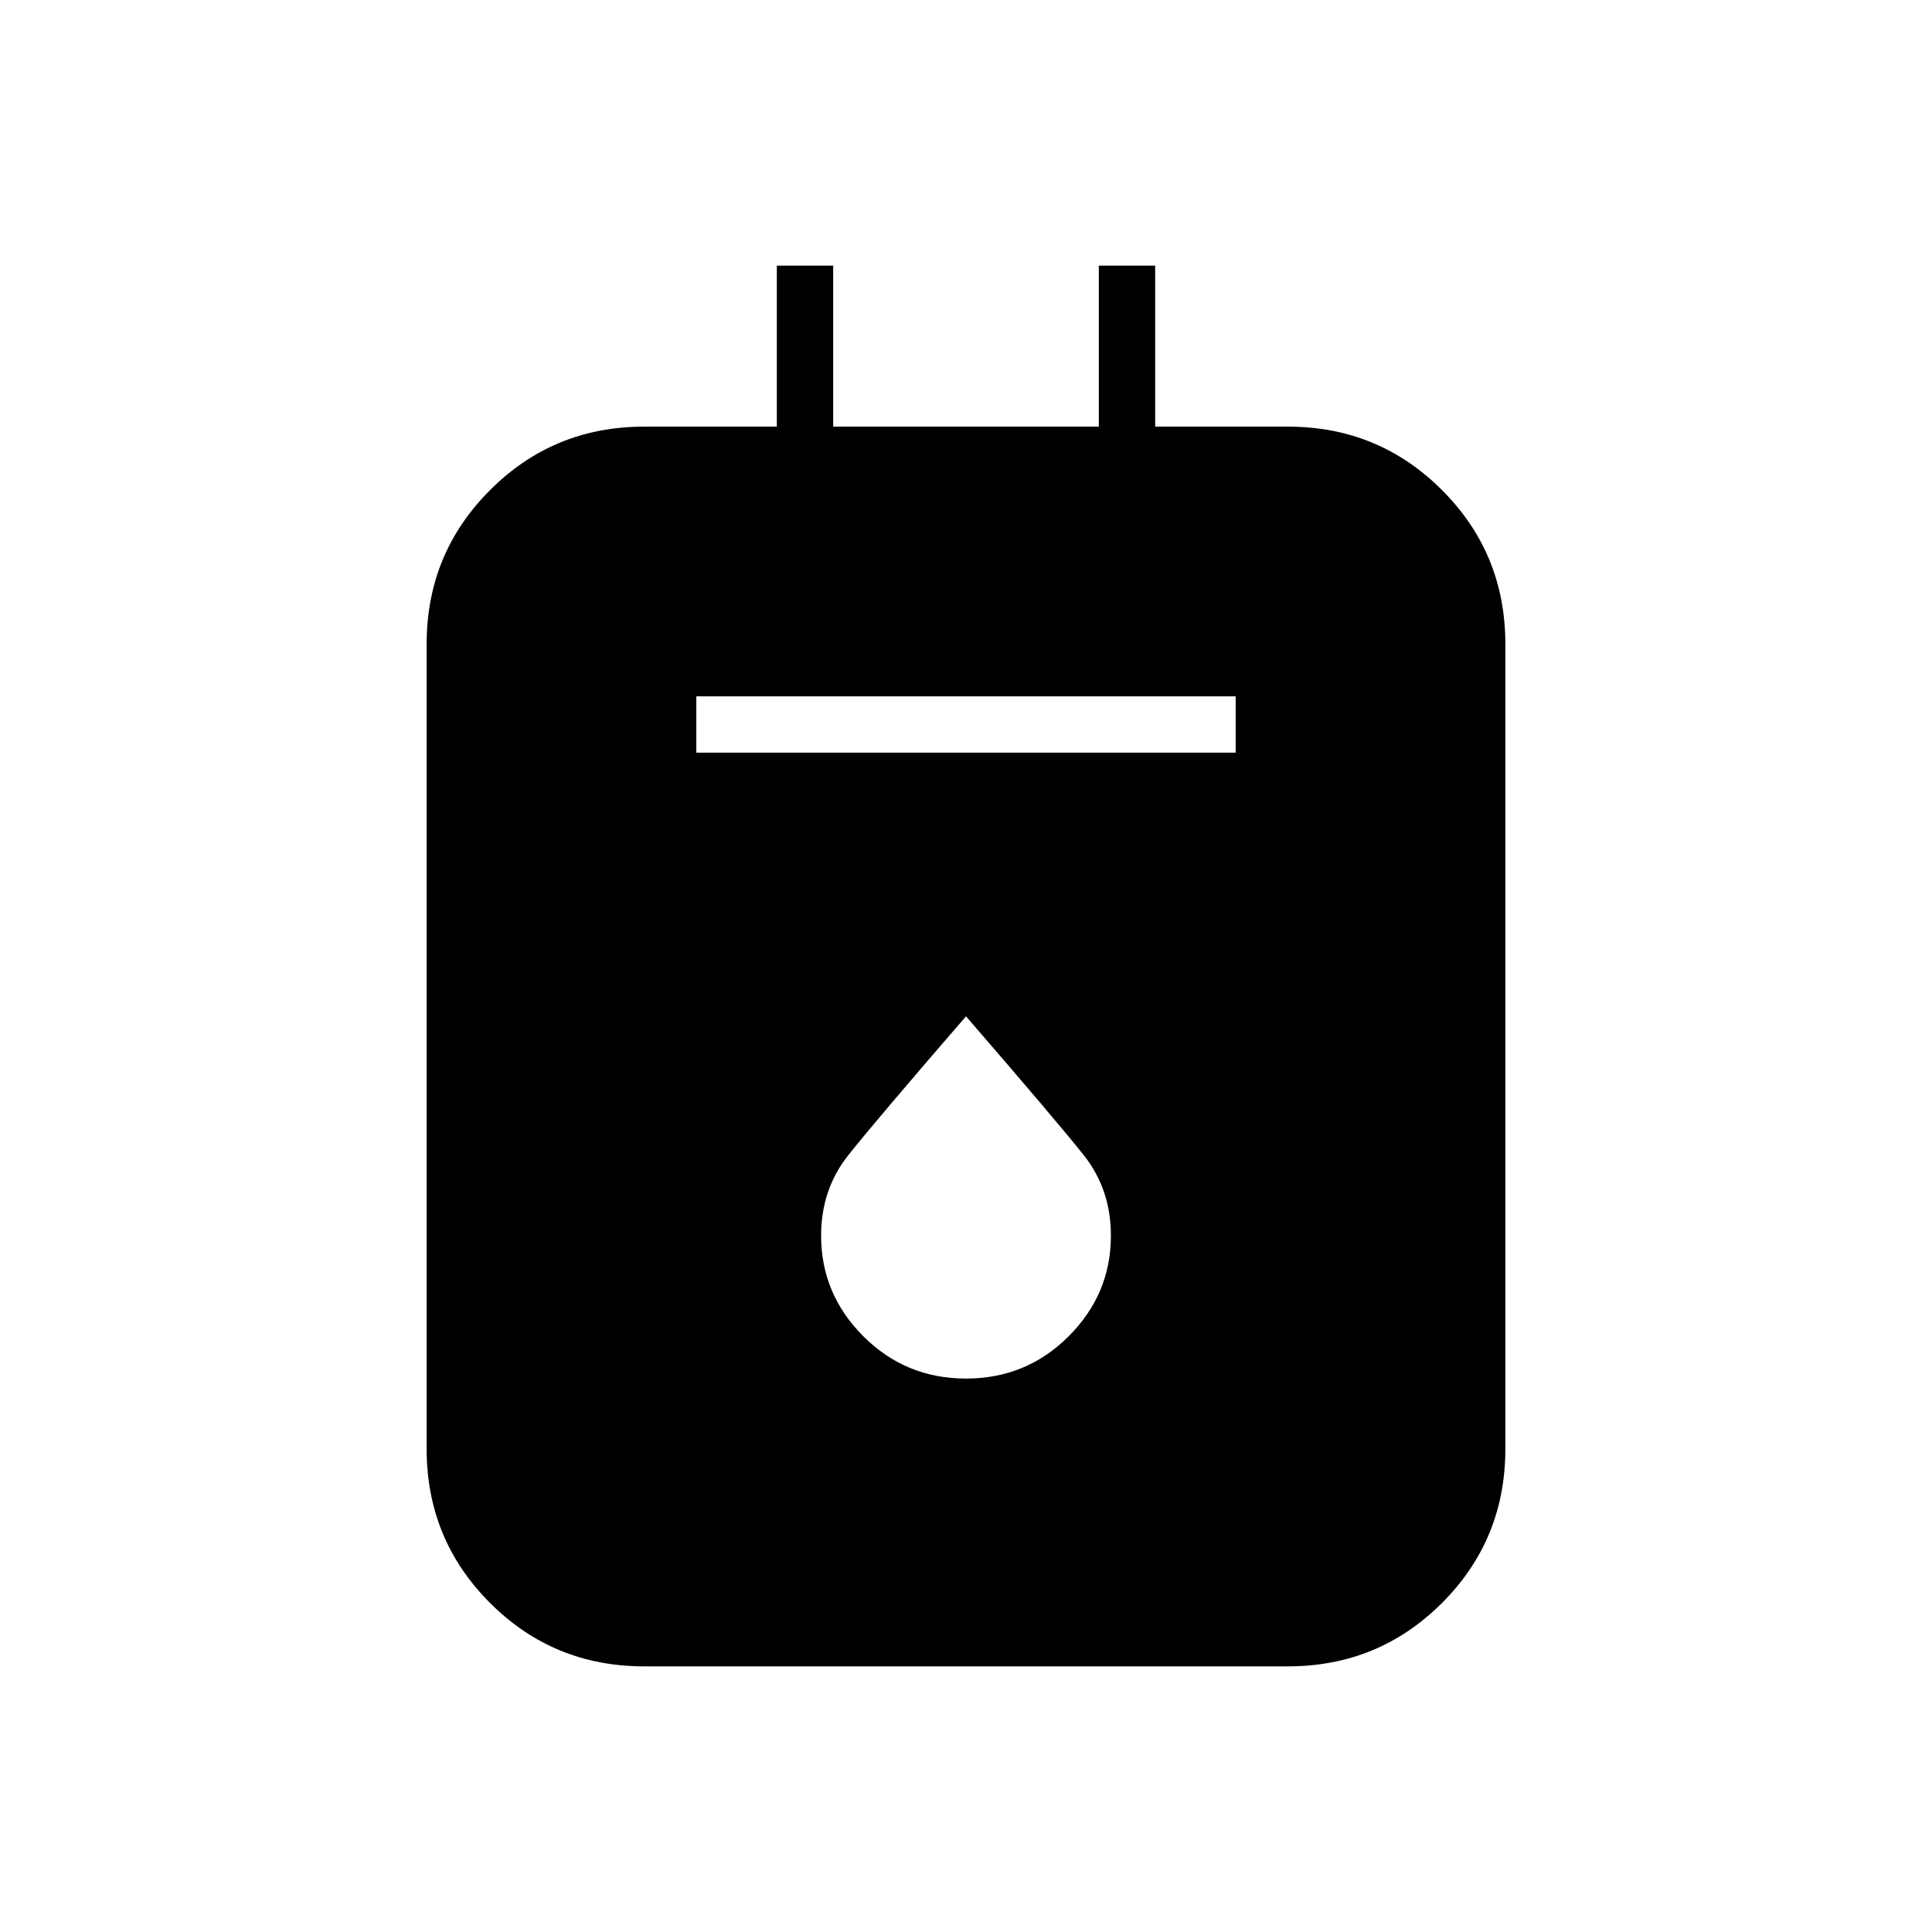 <svg xmlns="http://www.w3.org/2000/svg" height="24" width="24"><path d="M8 20.7q-1.125 0-1.912-.787Q5.3 19.125 5.3 18V8q0-1.125.788-1.912Q6.875 5.3 8 5.3h1.65v-2h.7v2h3.3v-2h.7v2H16q1.125 0 1.913.788.787.787.787 1.912v10q0 1.125-.787 1.913-.788.787-1.913.787Zm.65-11.35h6.7v-.7h-6.7ZM12 17.125q.75 0 1.275-.525.525-.525.525-1.25 0-.575-.337-1-.338-.425-1.463-1.725-1.125 1.3-1.462 1.725-.338.425-.338 1 0 .725.525 1.25t1.275.525Z"/></svg>